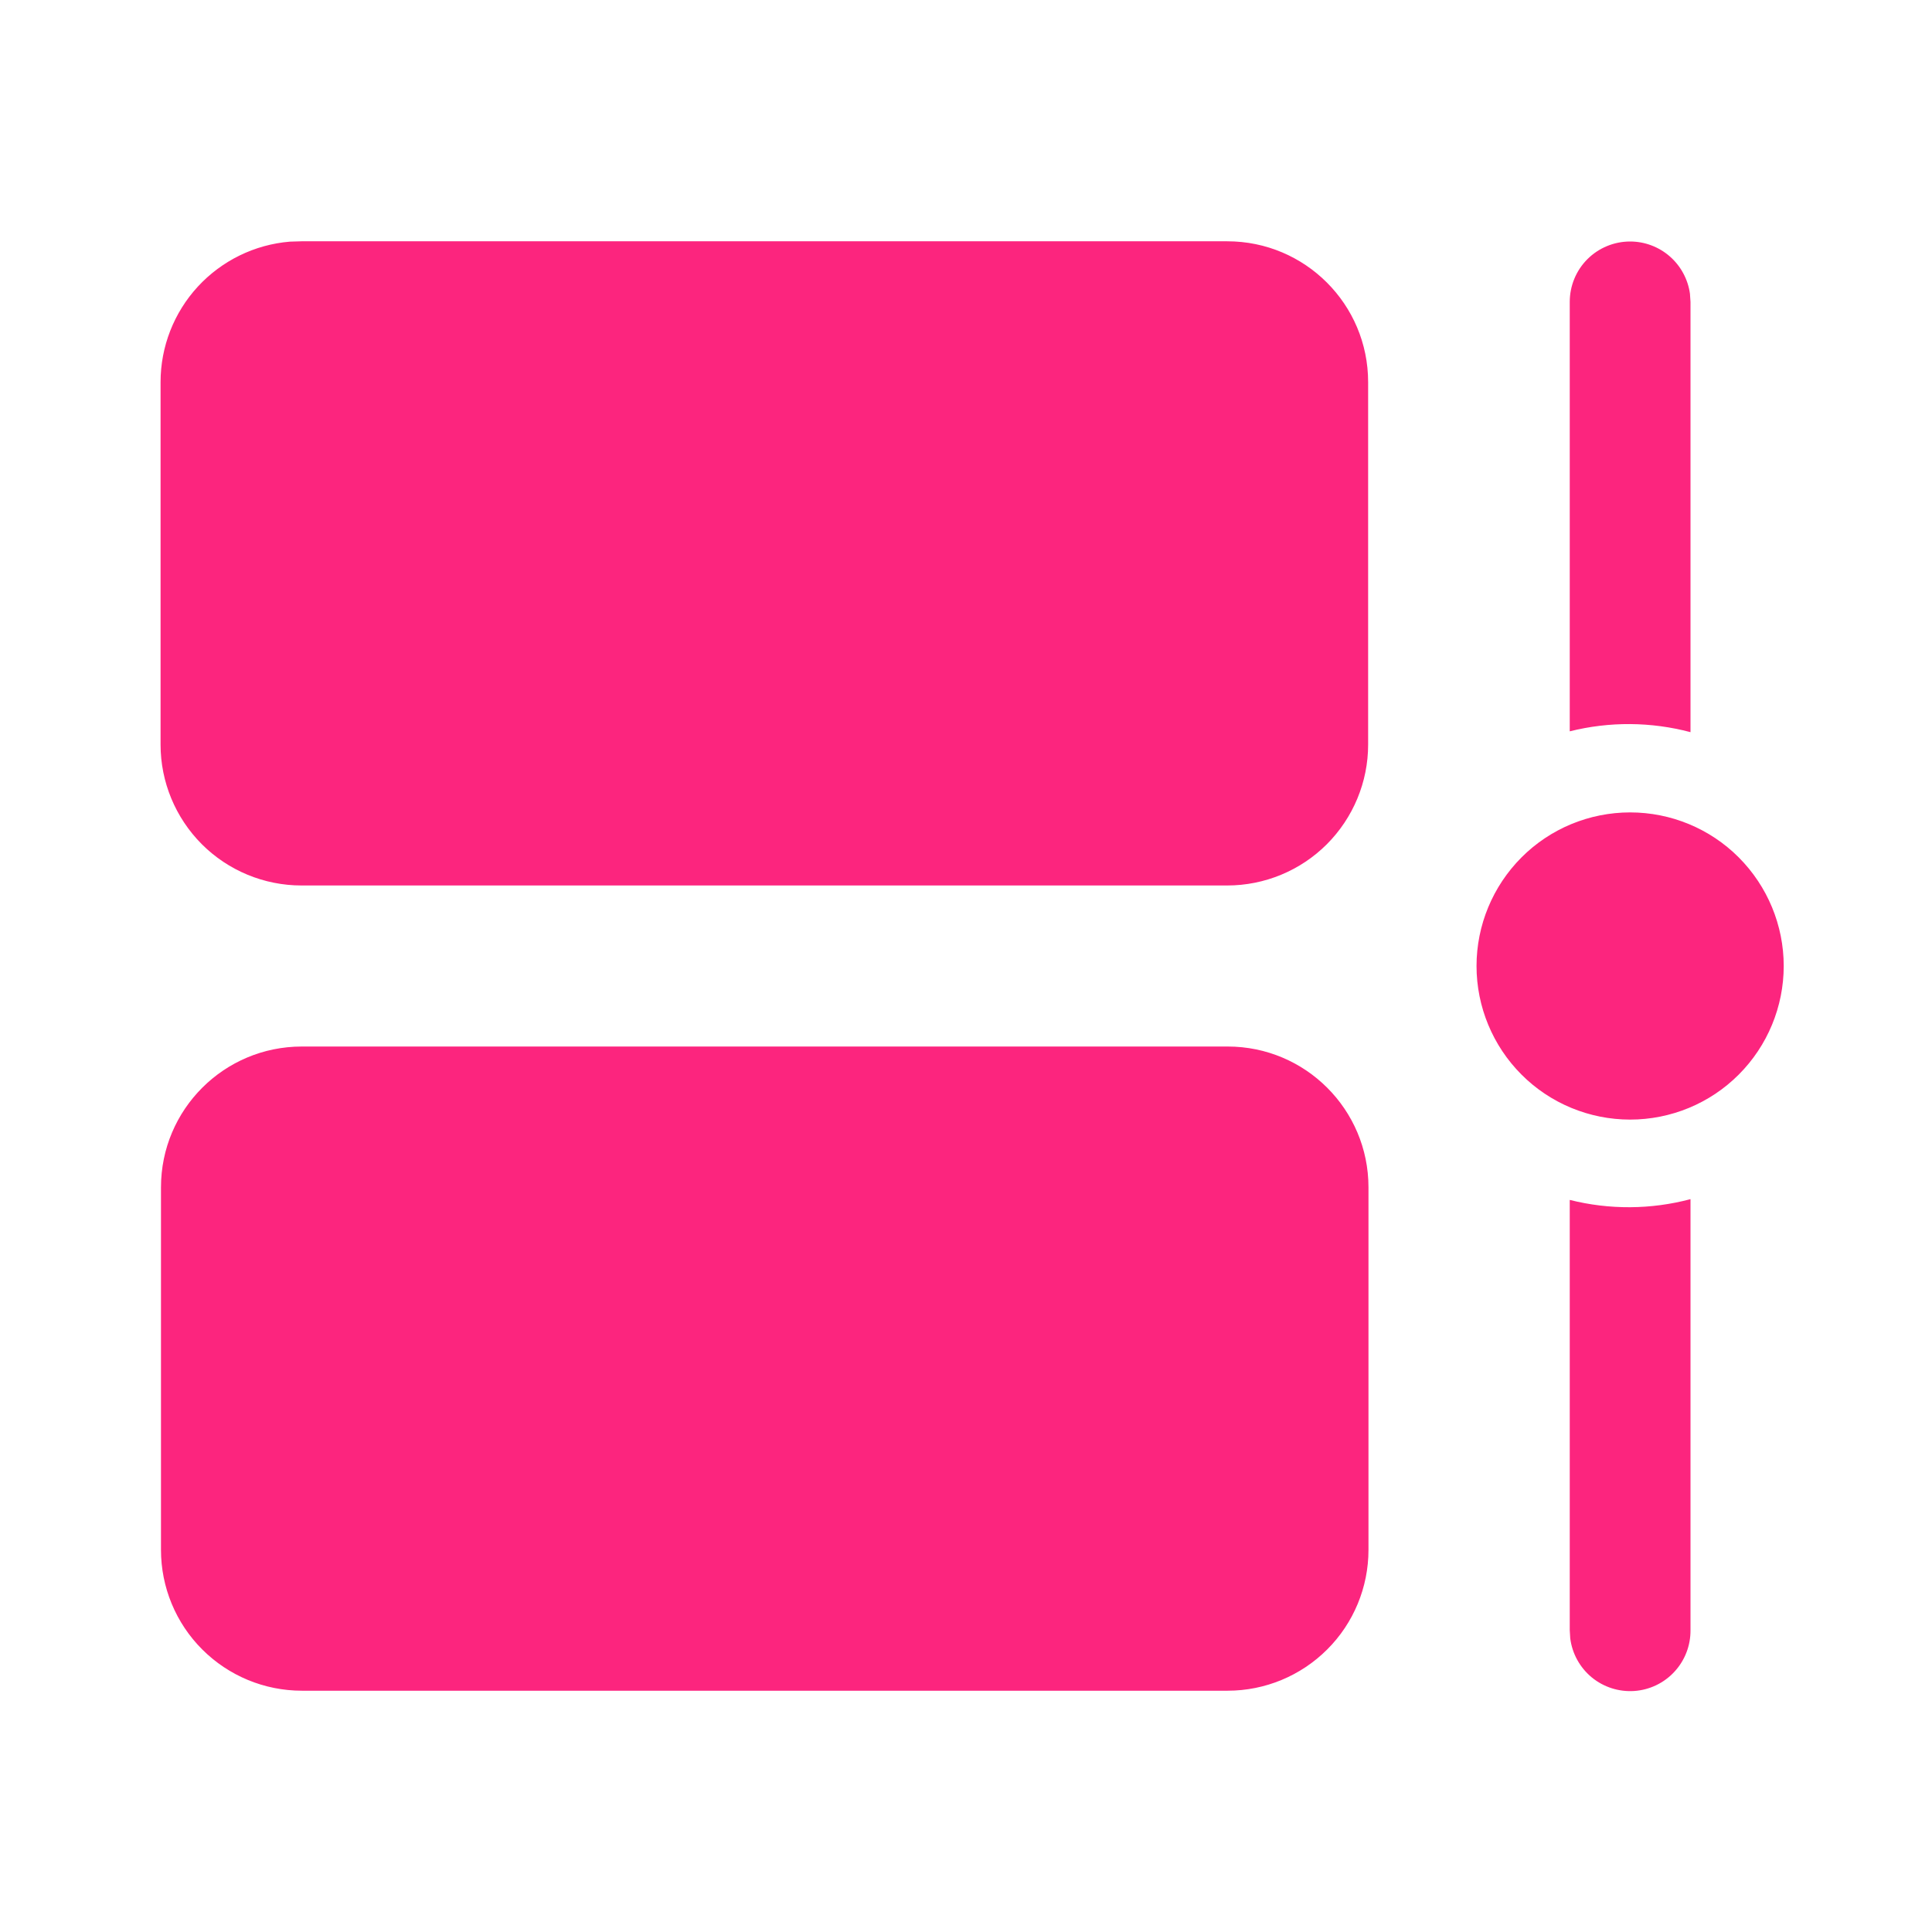 <svg width="28" height="28" viewBox="0 0 28 28" fill="none" xmlns="http://www.w3.org/2000/svg">
<path d="M17.792 15.167C18.919 15.167 19.833 16.08 19.833 17.208V22.462C19.833 23.003 19.618 23.523 19.235 23.905C18.852 24.288 18.333 24.503 17.792 24.503H4.375C3.833 24.503 3.314 24.288 2.931 23.905C2.548 23.523 2.333 23.003 2.333 22.462V17.208C2.333 16.08 3.247 15.167 4.375 15.167H17.792ZM24.5 17.378V23.625C24.502 23.848 24.419 24.064 24.267 24.228C24.116 24.392 23.907 24.492 23.685 24.507C23.462 24.522 23.242 24.452 23.069 24.31C22.897 24.168 22.785 23.965 22.757 23.744L22.75 23.625V17.39C23.325 17.535 23.927 17.531 24.5 17.379V17.378ZM23.625 11.774C24.215 11.774 24.782 12.008 25.199 12.426C25.616 12.844 25.851 13.41 25.851 14C25.851 14.59 25.616 15.157 25.199 15.574C24.782 15.992 24.215 16.226 23.625 16.226C23.035 16.226 22.468 15.992 22.051 15.574C21.634 15.157 21.399 14.59 21.399 14C21.399 13.41 21.634 12.844 22.051 12.426C22.468 12.008 23.035 11.774 23.625 11.774ZM17.786 3.497C18.914 3.497 19.828 4.41 19.828 5.538V10.792C19.828 11.333 19.612 11.852 19.23 12.235C18.847 12.618 18.327 12.833 17.786 12.833H4.369C3.828 12.833 3.308 12.618 2.925 12.235C2.543 11.852 2.327 11.333 2.327 10.792V5.538C2.327 5.025 2.52 4.531 2.867 4.154C3.215 3.777 3.691 3.544 4.202 3.502L4.369 3.497H17.786ZM23.625 3.5C23.836 3.5 24.041 3.577 24.2 3.716C24.359 3.855 24.463 4.047 24.492 4.256L24.5 4.375V10.611C23.927 10.459 23.325 10.455 22.75 10.599V4.375C22.75 4.143 22.842 3.92 23.006 3.756C23.17 3.592 23.393 3.5 23.625 3.5Z" fill="#FC257E"/>
</svg>
